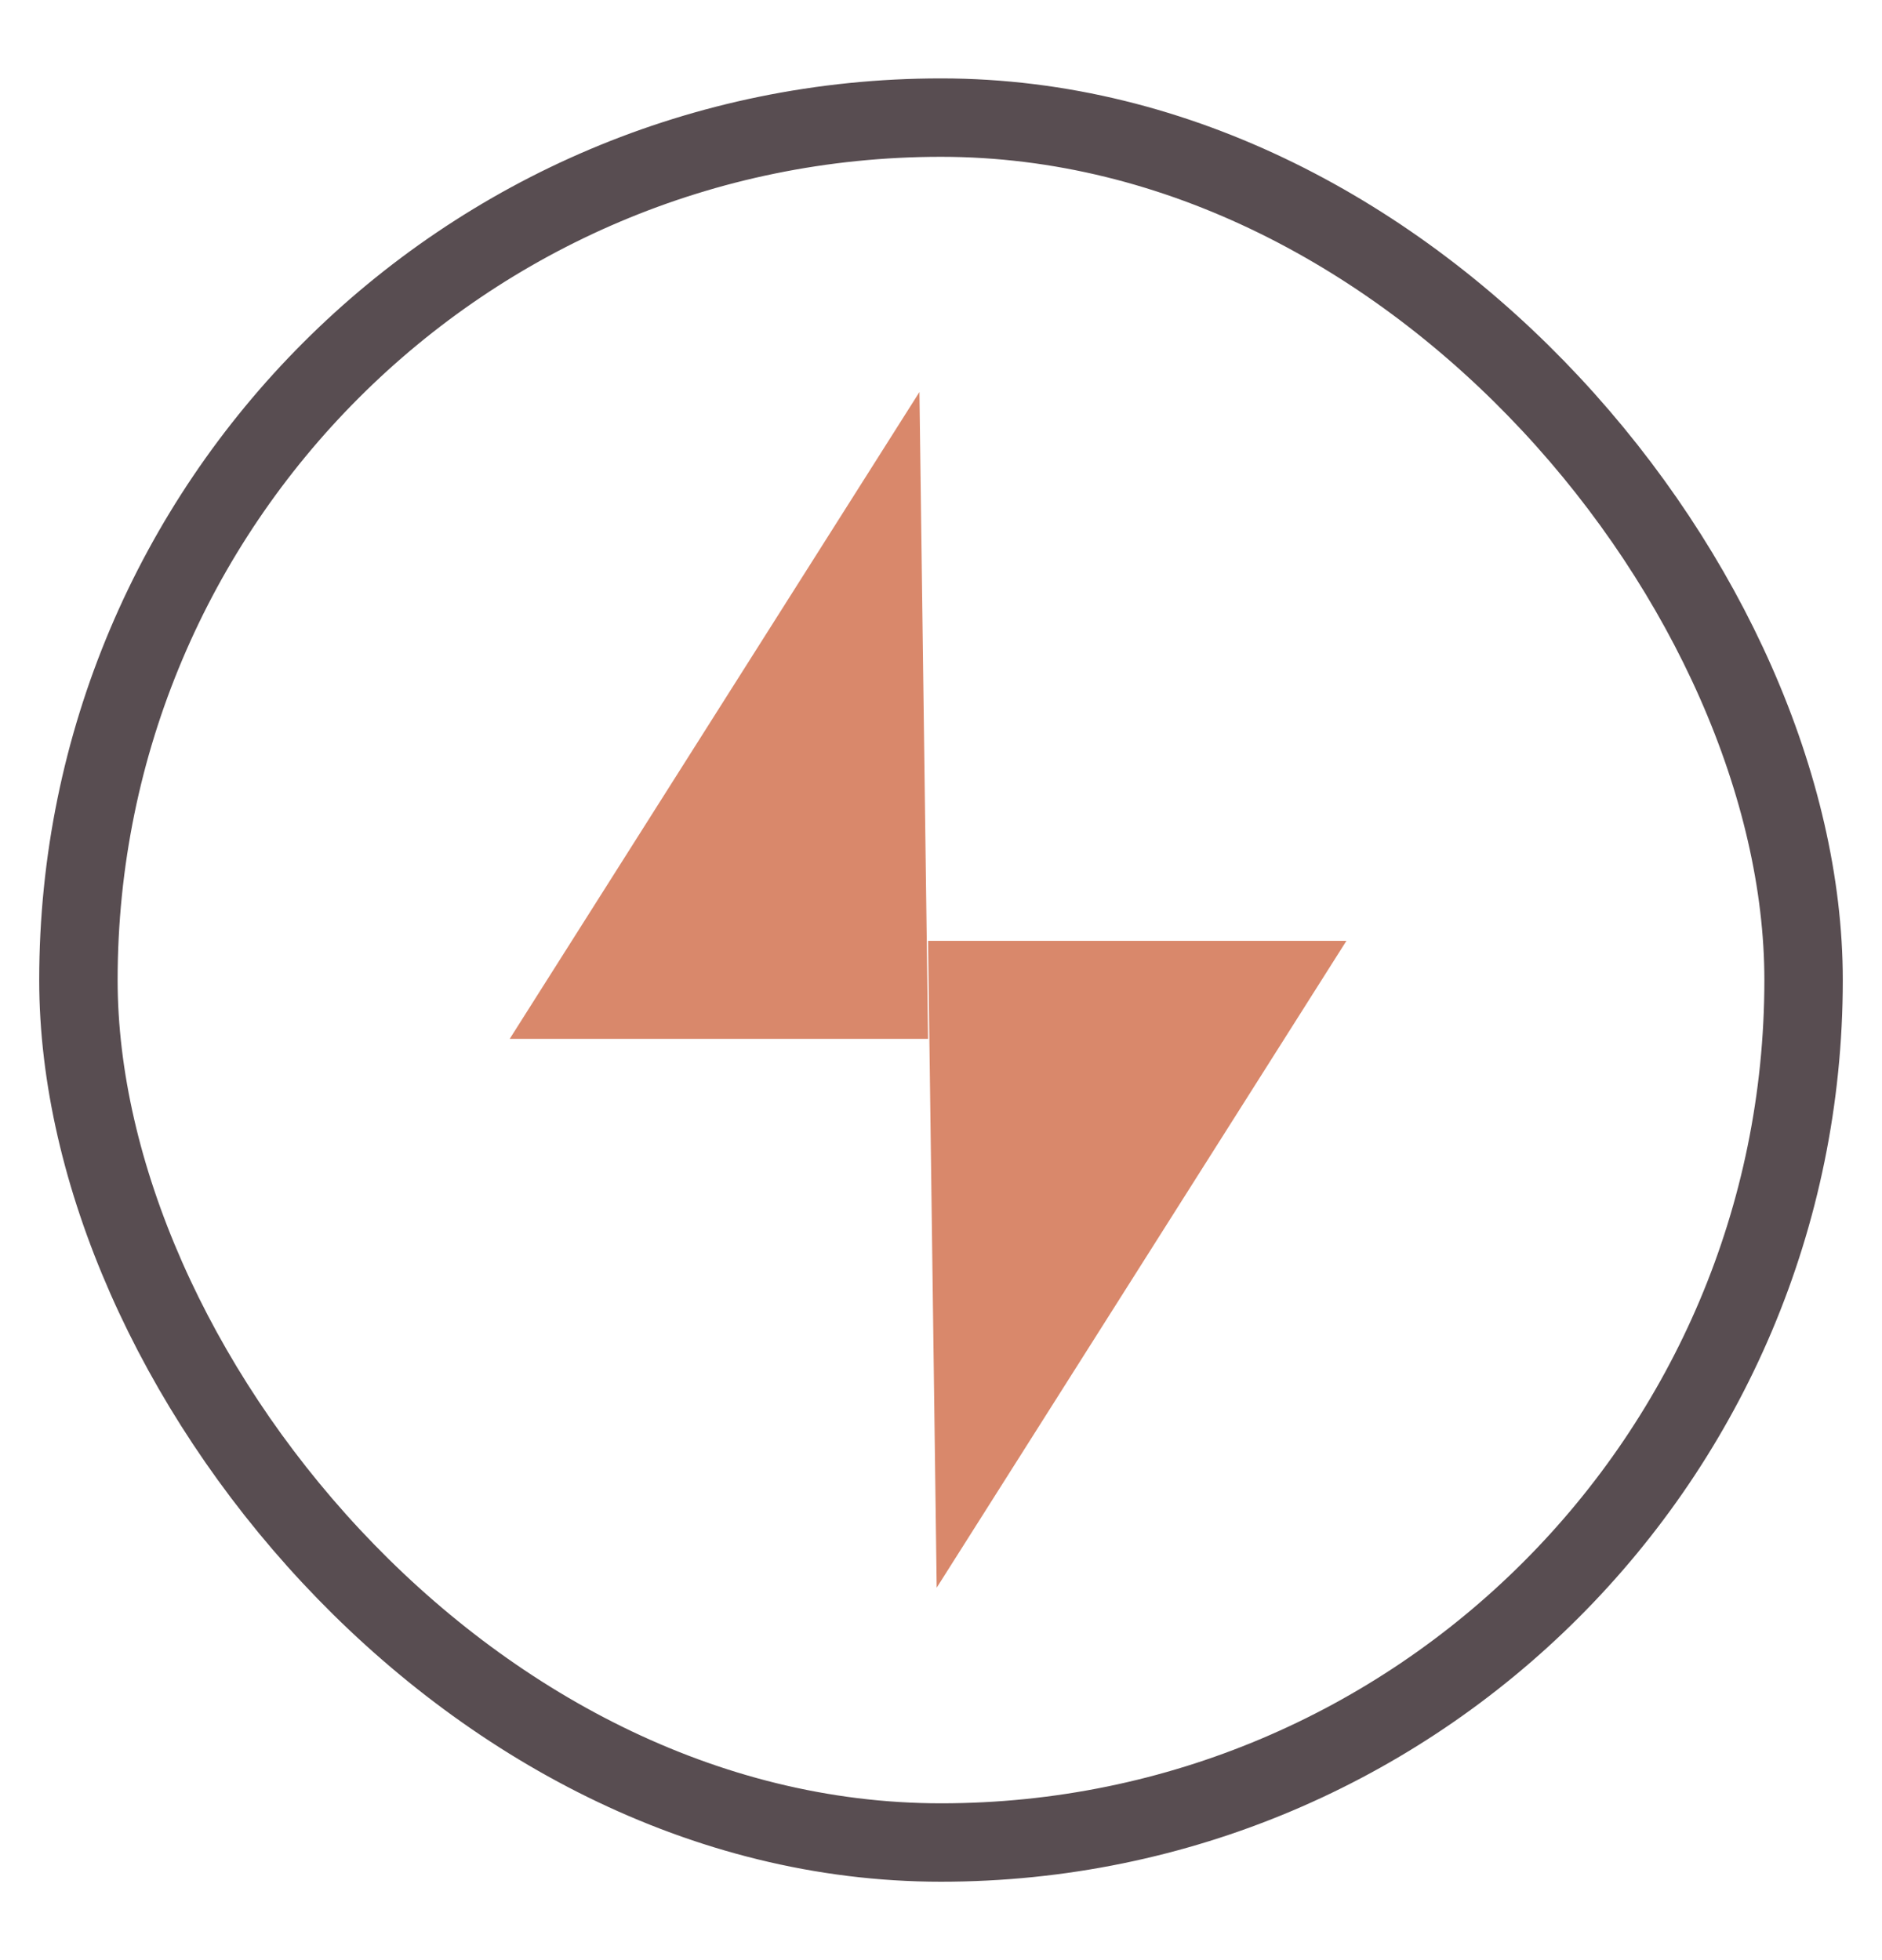 <svg width="24" height="25" viewBox="0 0 24 25" fill="none" xmlns="http://www.w3.org/2000/svg">
<path fill-rule="evenodd" clip-rule="evenodd" d="M11.835 13.25L11.725 5L6.5 13.25H11.835ZM11.835 12L11.945 20.25L17.17 12H11.835Z" fill="#D9886B"/>
<rect x="1" y="1.5" width="22" height="22" rx="11" stroke="#584D51"/>
</svg>
